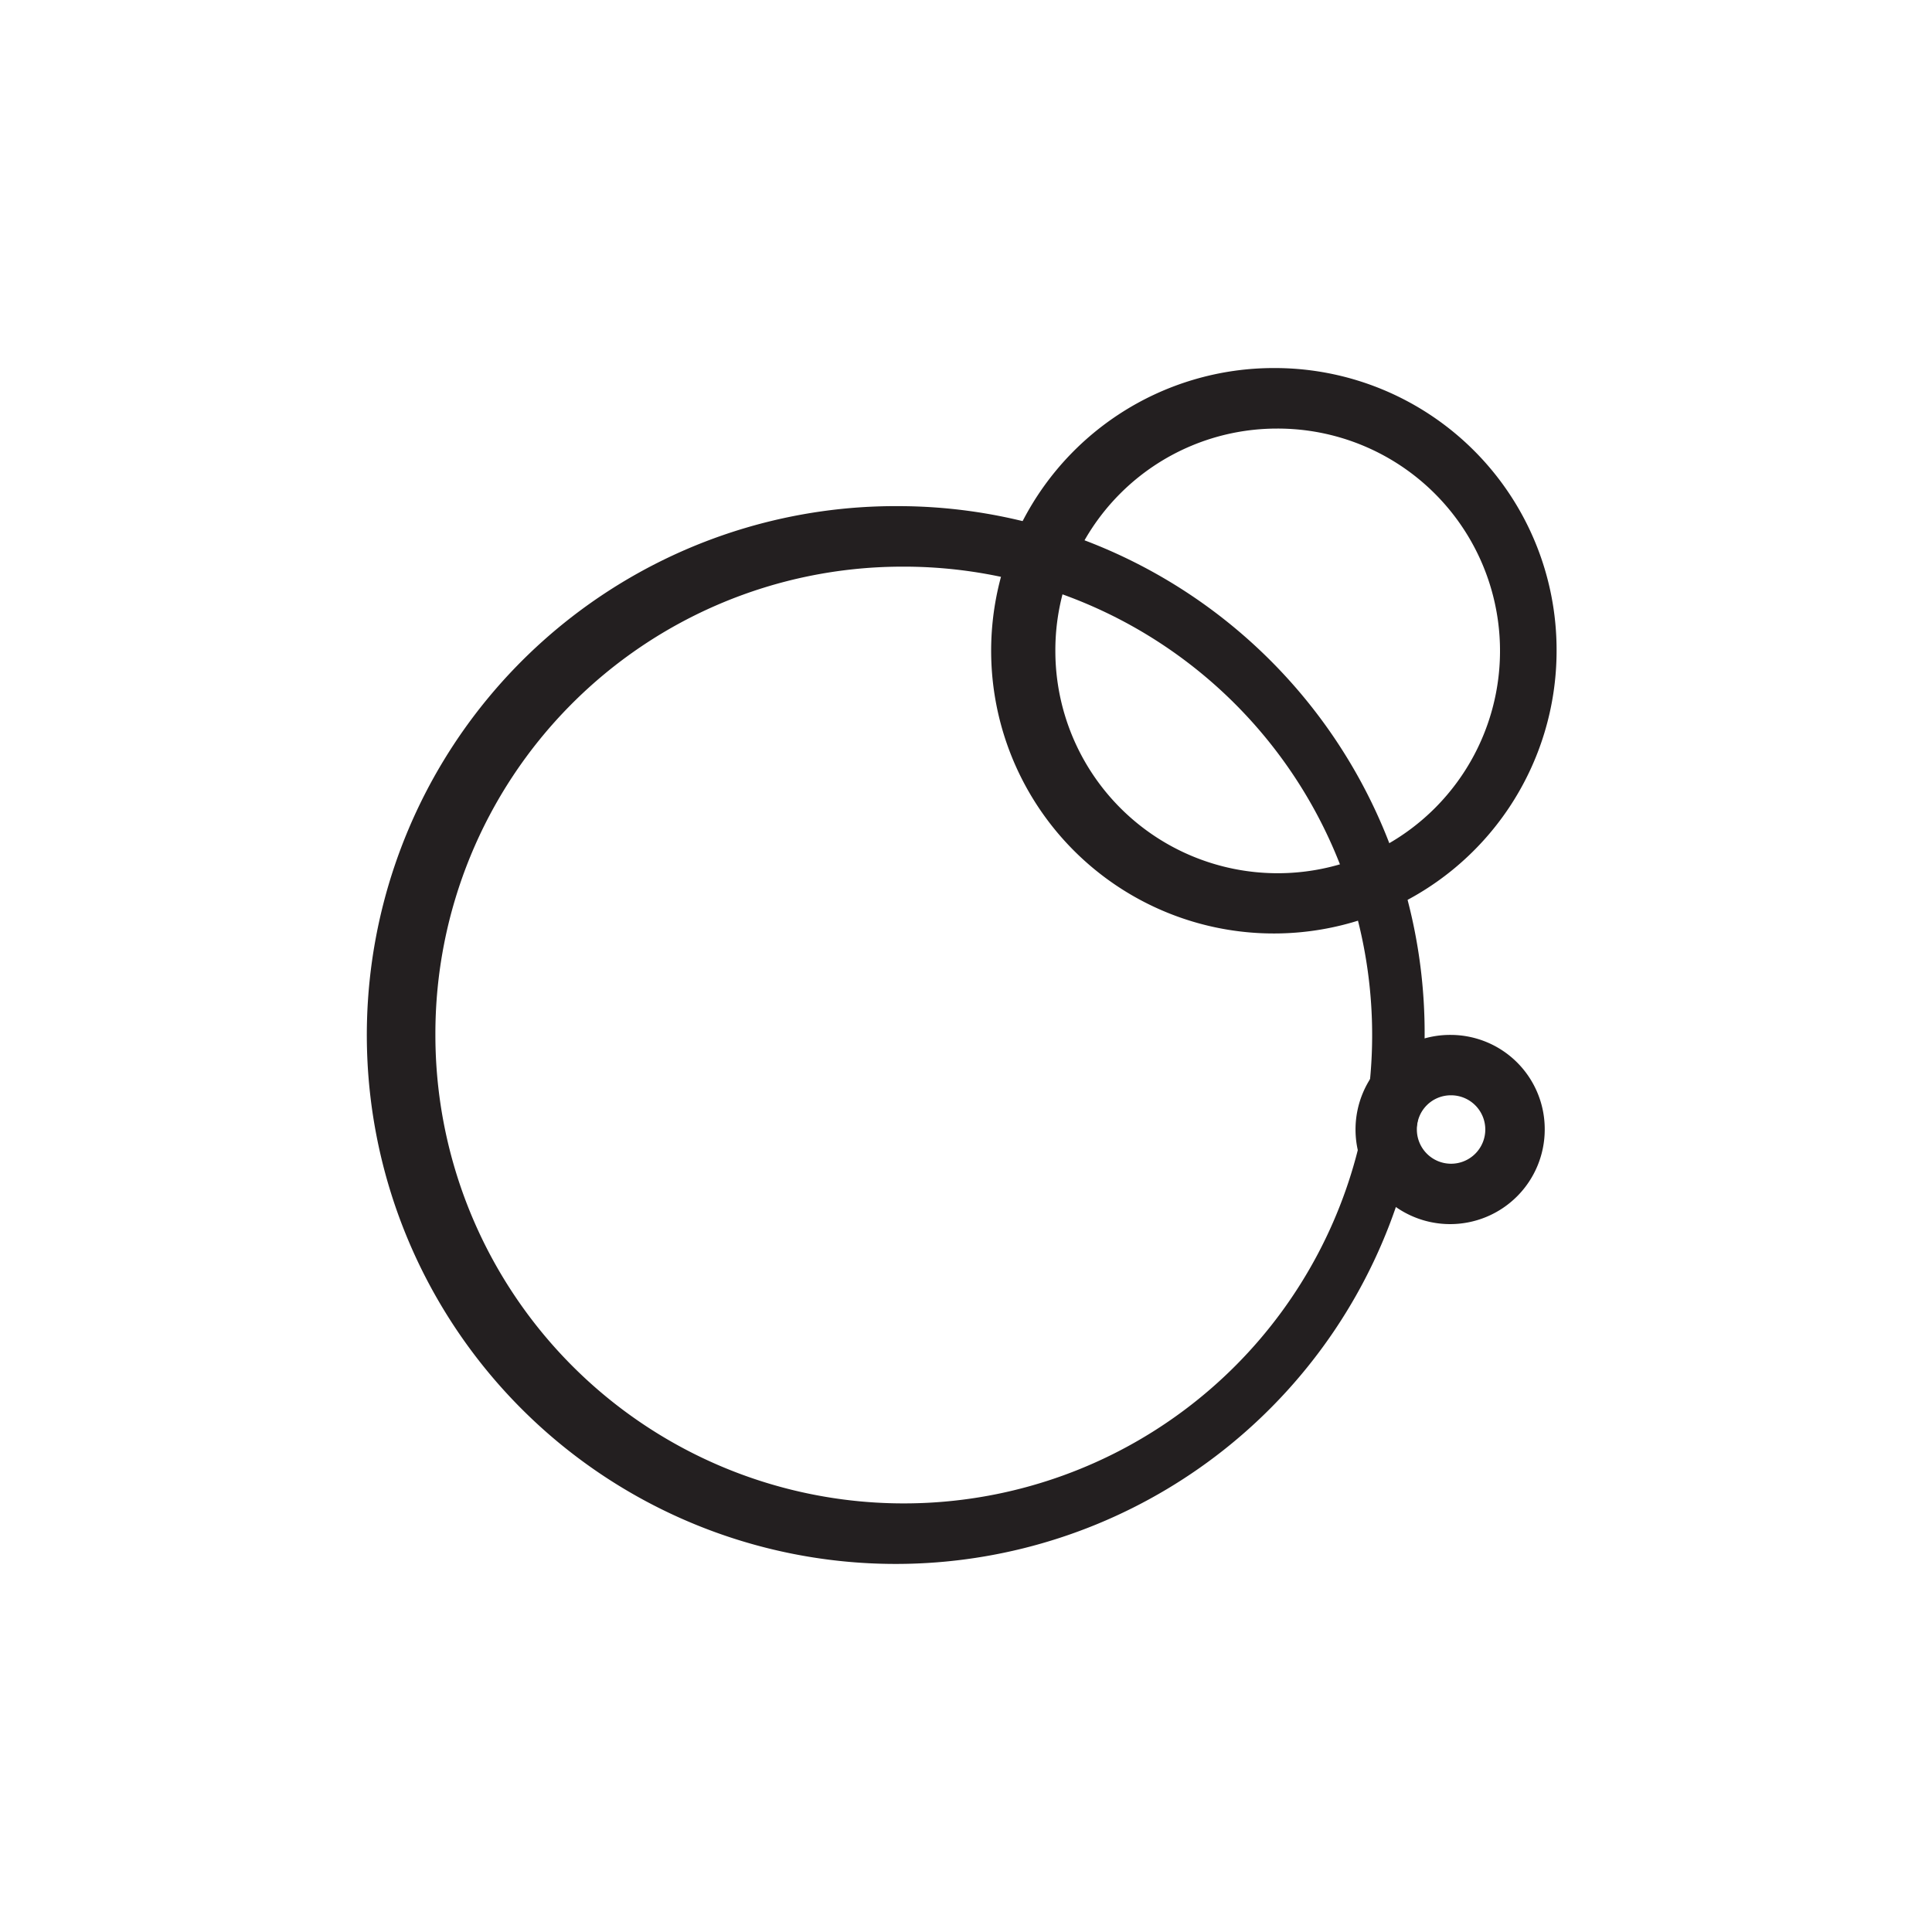<svg id="Layer_1" data-name="Layer 1" xmlns="http://www.w3.org/2000/svg" viewBox="0 0 141.73 141.73"><defs><style>.cls-1{fill:#231f20;}</style></defs><title>Artboard 8</title><path class="cls-1" d="M66,37.13a38.8,38.8,0,1,0,38.51,38.8A38.64,38.64,0,0,0,66,37.13m0,4.44A34.36,34.36,0,1,1,31.94,75.93,34.26,34.26,0,0,1,66,41.57"/><path class="cls-1" d="M106.44,75.92a6.94,6.94,0,1,0,6.88,6.93,6.91,6.91,0,0,0-6.88-6.93m0,4.43a2.51,2.51,0,1,1-2.5,2.5,2.49,2.49,0,0,1,2.5-2.5"/><path class="cls-1" d="M93.61,27a20.74,20.74,0,1,0,20.58,20.75A20.68,20.68,0,0,0,93.61,27m0,4.44A16.31,16.31,0,1,1,77.42,47.75,16.26,16.26,0,0,1,93.61,31.44"/></svg>